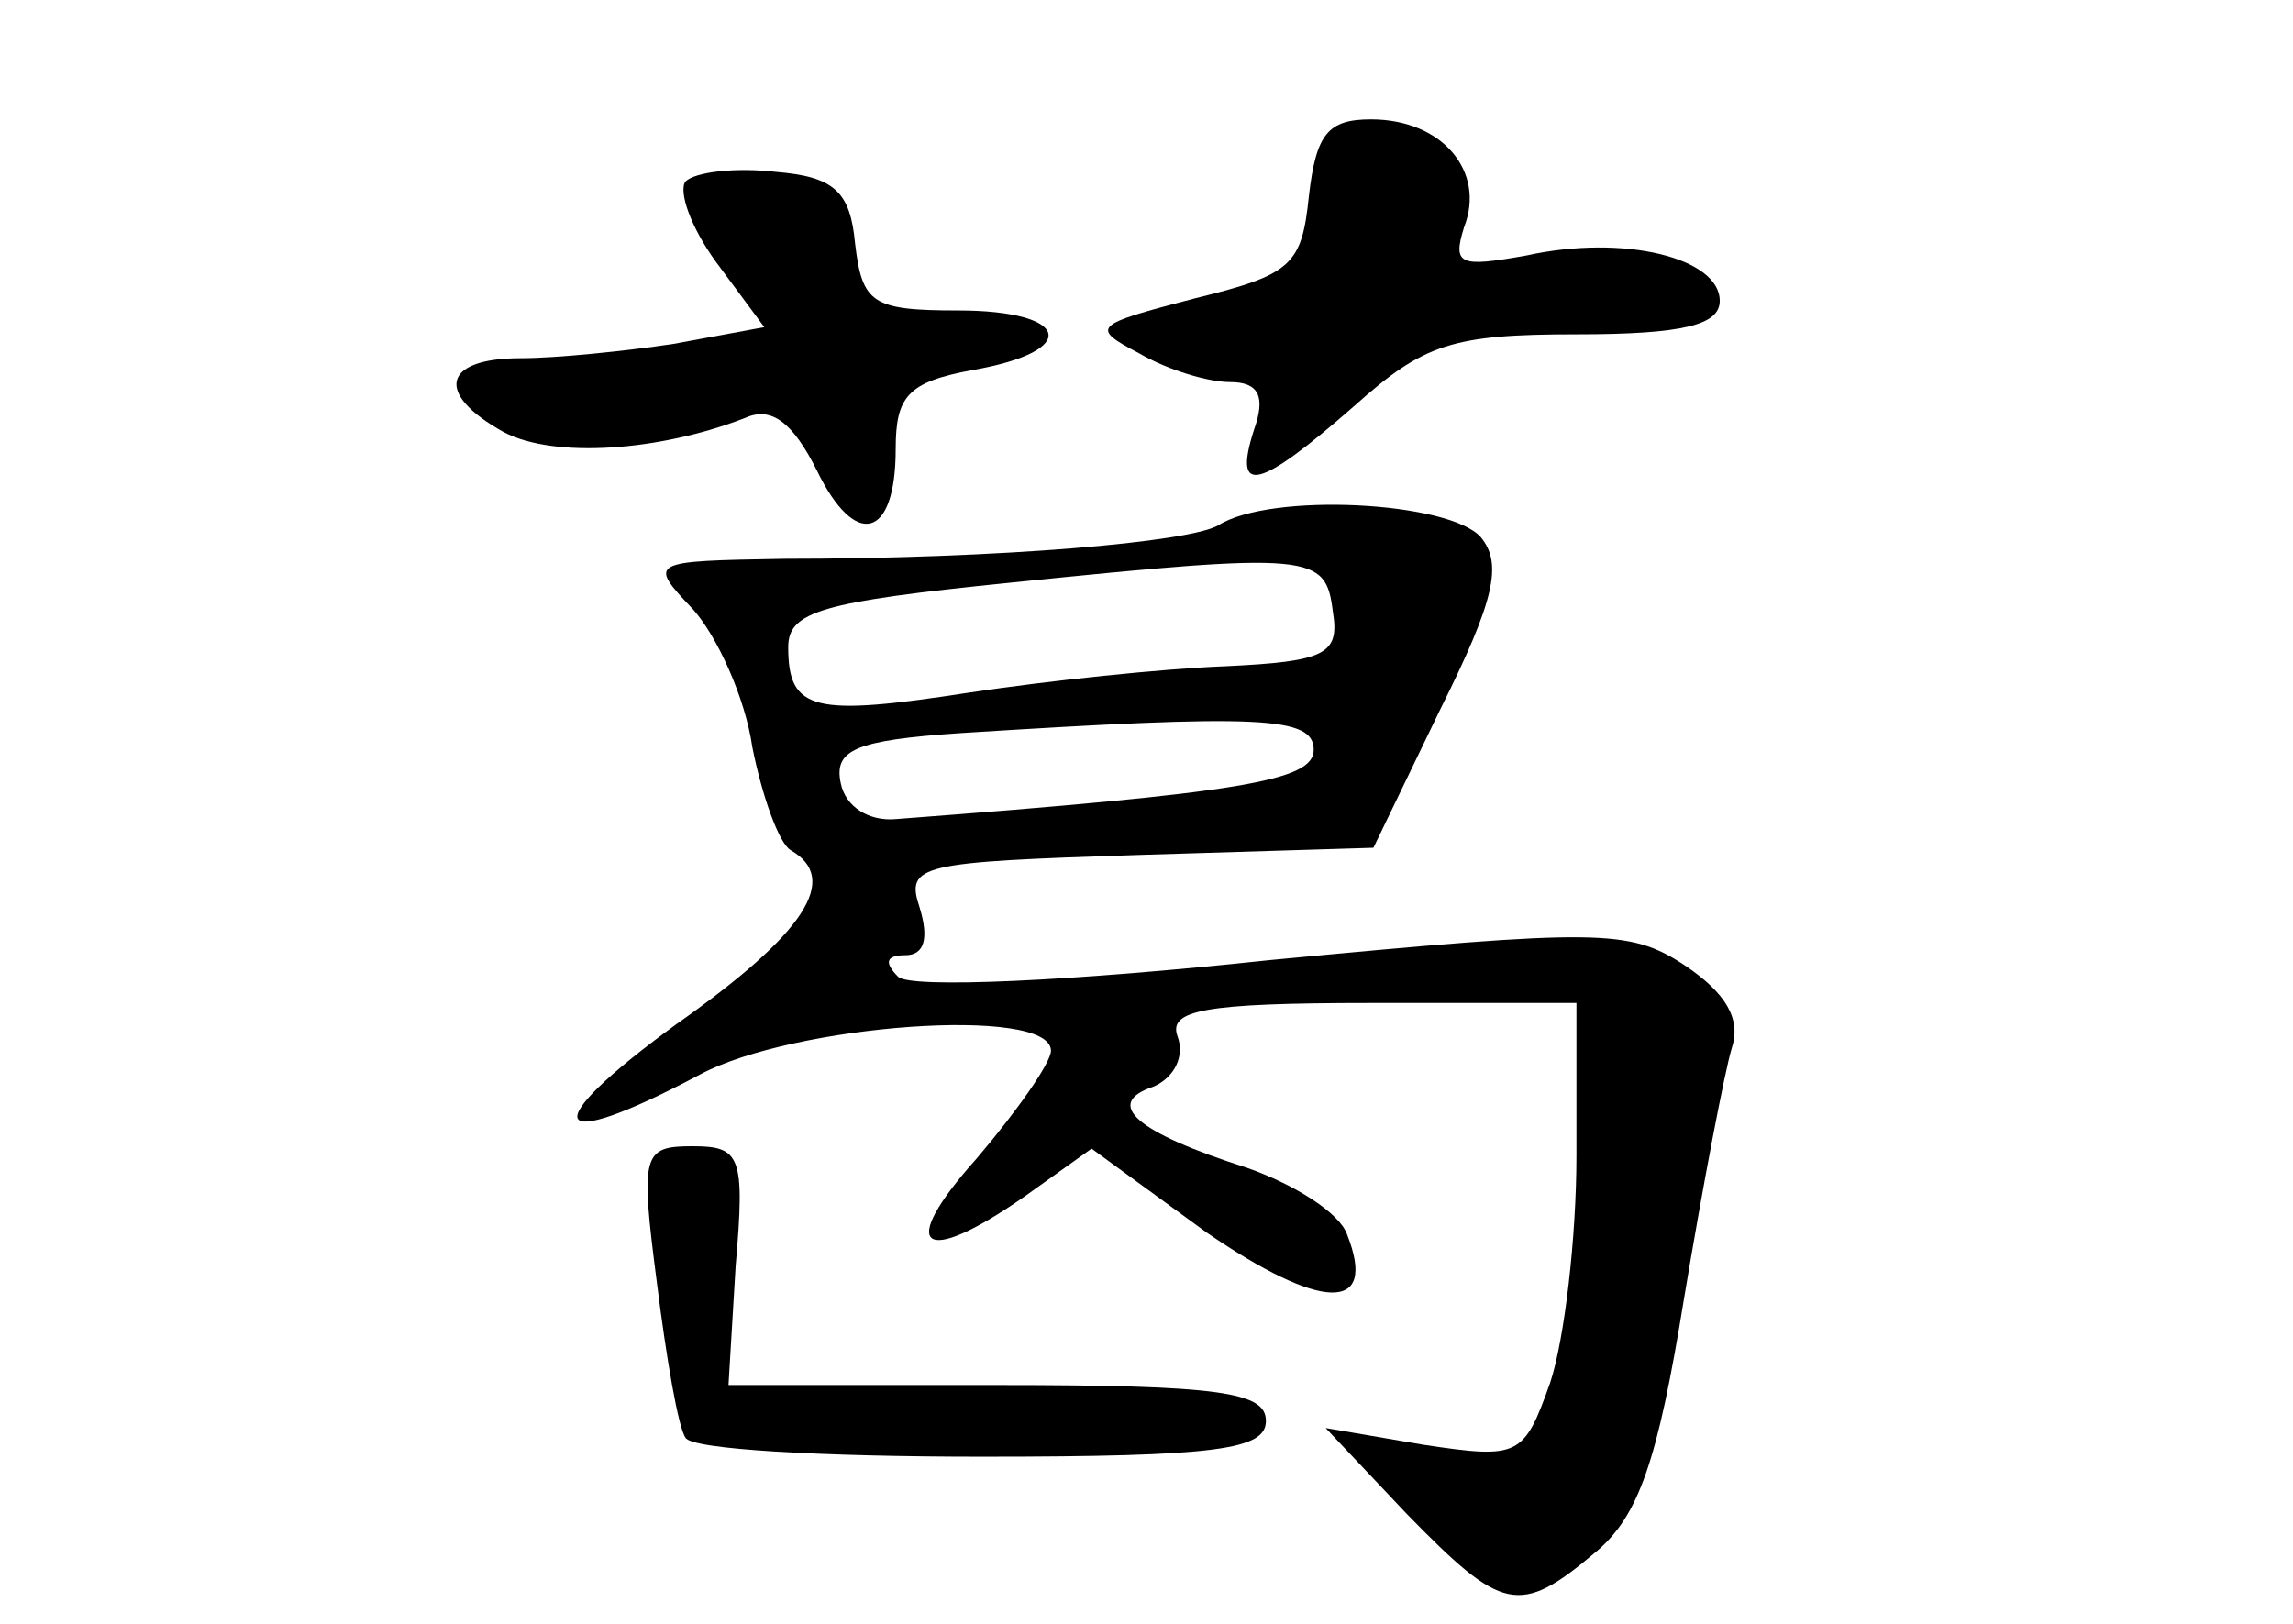 <?xml version="1.0" standalone="no"?>
<!DOCTYPE svg PUBLIC "-//W3C//DTD SVG 20010904//EN"
 "http://www.w3.org/TR/2001/REC-SVG-20010904/DTD/svg10.dtd">
<svg version="1.0" xmlns="http://www.w3.org/2000/svg"
 width="96pt" height="68pt" viewBox="0 0 96 68"
 preserveAspectRatio="xMidYMid meet">
<g transform="translate(0,68) scale(0.1,-0.1)"
fill="#000000" stroke="none">
<path d="M548 598 c-3 -29 -7 -33 -48 -43 -42 -11 -44 -12 -23 -23 12 -7 29
-12 38 -12 12 0 15 -6 10 -20 -9 -28 2 -25 42 10 29 26 41 30 93 30 45 0 60 4
60 14 0 18 -40 28 -81 19 -28 -5 -31 -4 -26 12 9 23 -9 45 -39 45 -18 0 -23
-6 -26 -32z"/>
<path d="M287 604 c-3 -4 2 -19 13 -34 l20 -27 -38 -7 c-20 -3 -49 -6 -64 -6
-33 0 -36 -15 -7 -31 21 -11 65 -8 101 6 11 5 20 -2 30 -22 16 -33 33 -29 33
9 0 22 5 28 32 33 46 8 41 25 -6 25 -36 0 -40 3 -43 28 -2 22 -9 28 -33 30
-17 2 -34 0 -38 -4z"/>
<path d="M510 460 c-12 -7 -91 -14 -182 -14 -56 -1 -57 -1 -38 -21 10 -11 22
-37 25 -58 4 -20 11 -40 16 -43 21 -12 6 -35 -48 -73 -59 -43 -54 -55 10 -21
39 21 147 29 147 10 0 -5 -14 -25 -31 -45 -34 -38 -23 -46 20 -16 l28 20 48
-35 c48 -33 72 -34 59 -1 -3 9 -22 21 -42 28 -47 15 -60 27 -39 34 9 4 13 13
10 21 -4 11 11 14 81 14 l86 0 0 -64 c0 -34 -5 -77 -11 -95 -11 -31 -13 -32
-53 -26 l-41 7 34 -36 c40 -41 47 -43 79 -16 18 15 26 38 37 106 8 48 17 95
20 105 4 12 -2 23 -20 35 -23 15 -36 15 -173 2 -84 -9 -151 -12 -156 -7 -6 6
-5 9 3 9 8 0 10 7 6 20 -6 18 0 19 92 22 l98 3 28 58 c23 46 26 61 17 72 -13
15 -88 19 -110 5z m48 -36 c3 -18 -3 -21 -45 -23 -26 -1 -74 -6 -107 -11 -65
-10 -76 -8 -76 19 0 15 14 19 93 27 127 13 132 12 135 -12z m-8 -58 c0 -13
-30 -18 -175 -29 -11 -1 -21 5 -23 15 -3 14 6 18 50 21 126 8 148 7 148 -7z"/>
<path d="M275 143 c4 -32 9 -61 12 -65 2 -5 58 -8 124 -8 99 0 119 3 119 15 0
12 -19 15 -112 15 l-113 0 3 50 c4 46 2 50 -18 50 -21 0 -22 -3 -15 -57z"/>
</g>
</svg>

